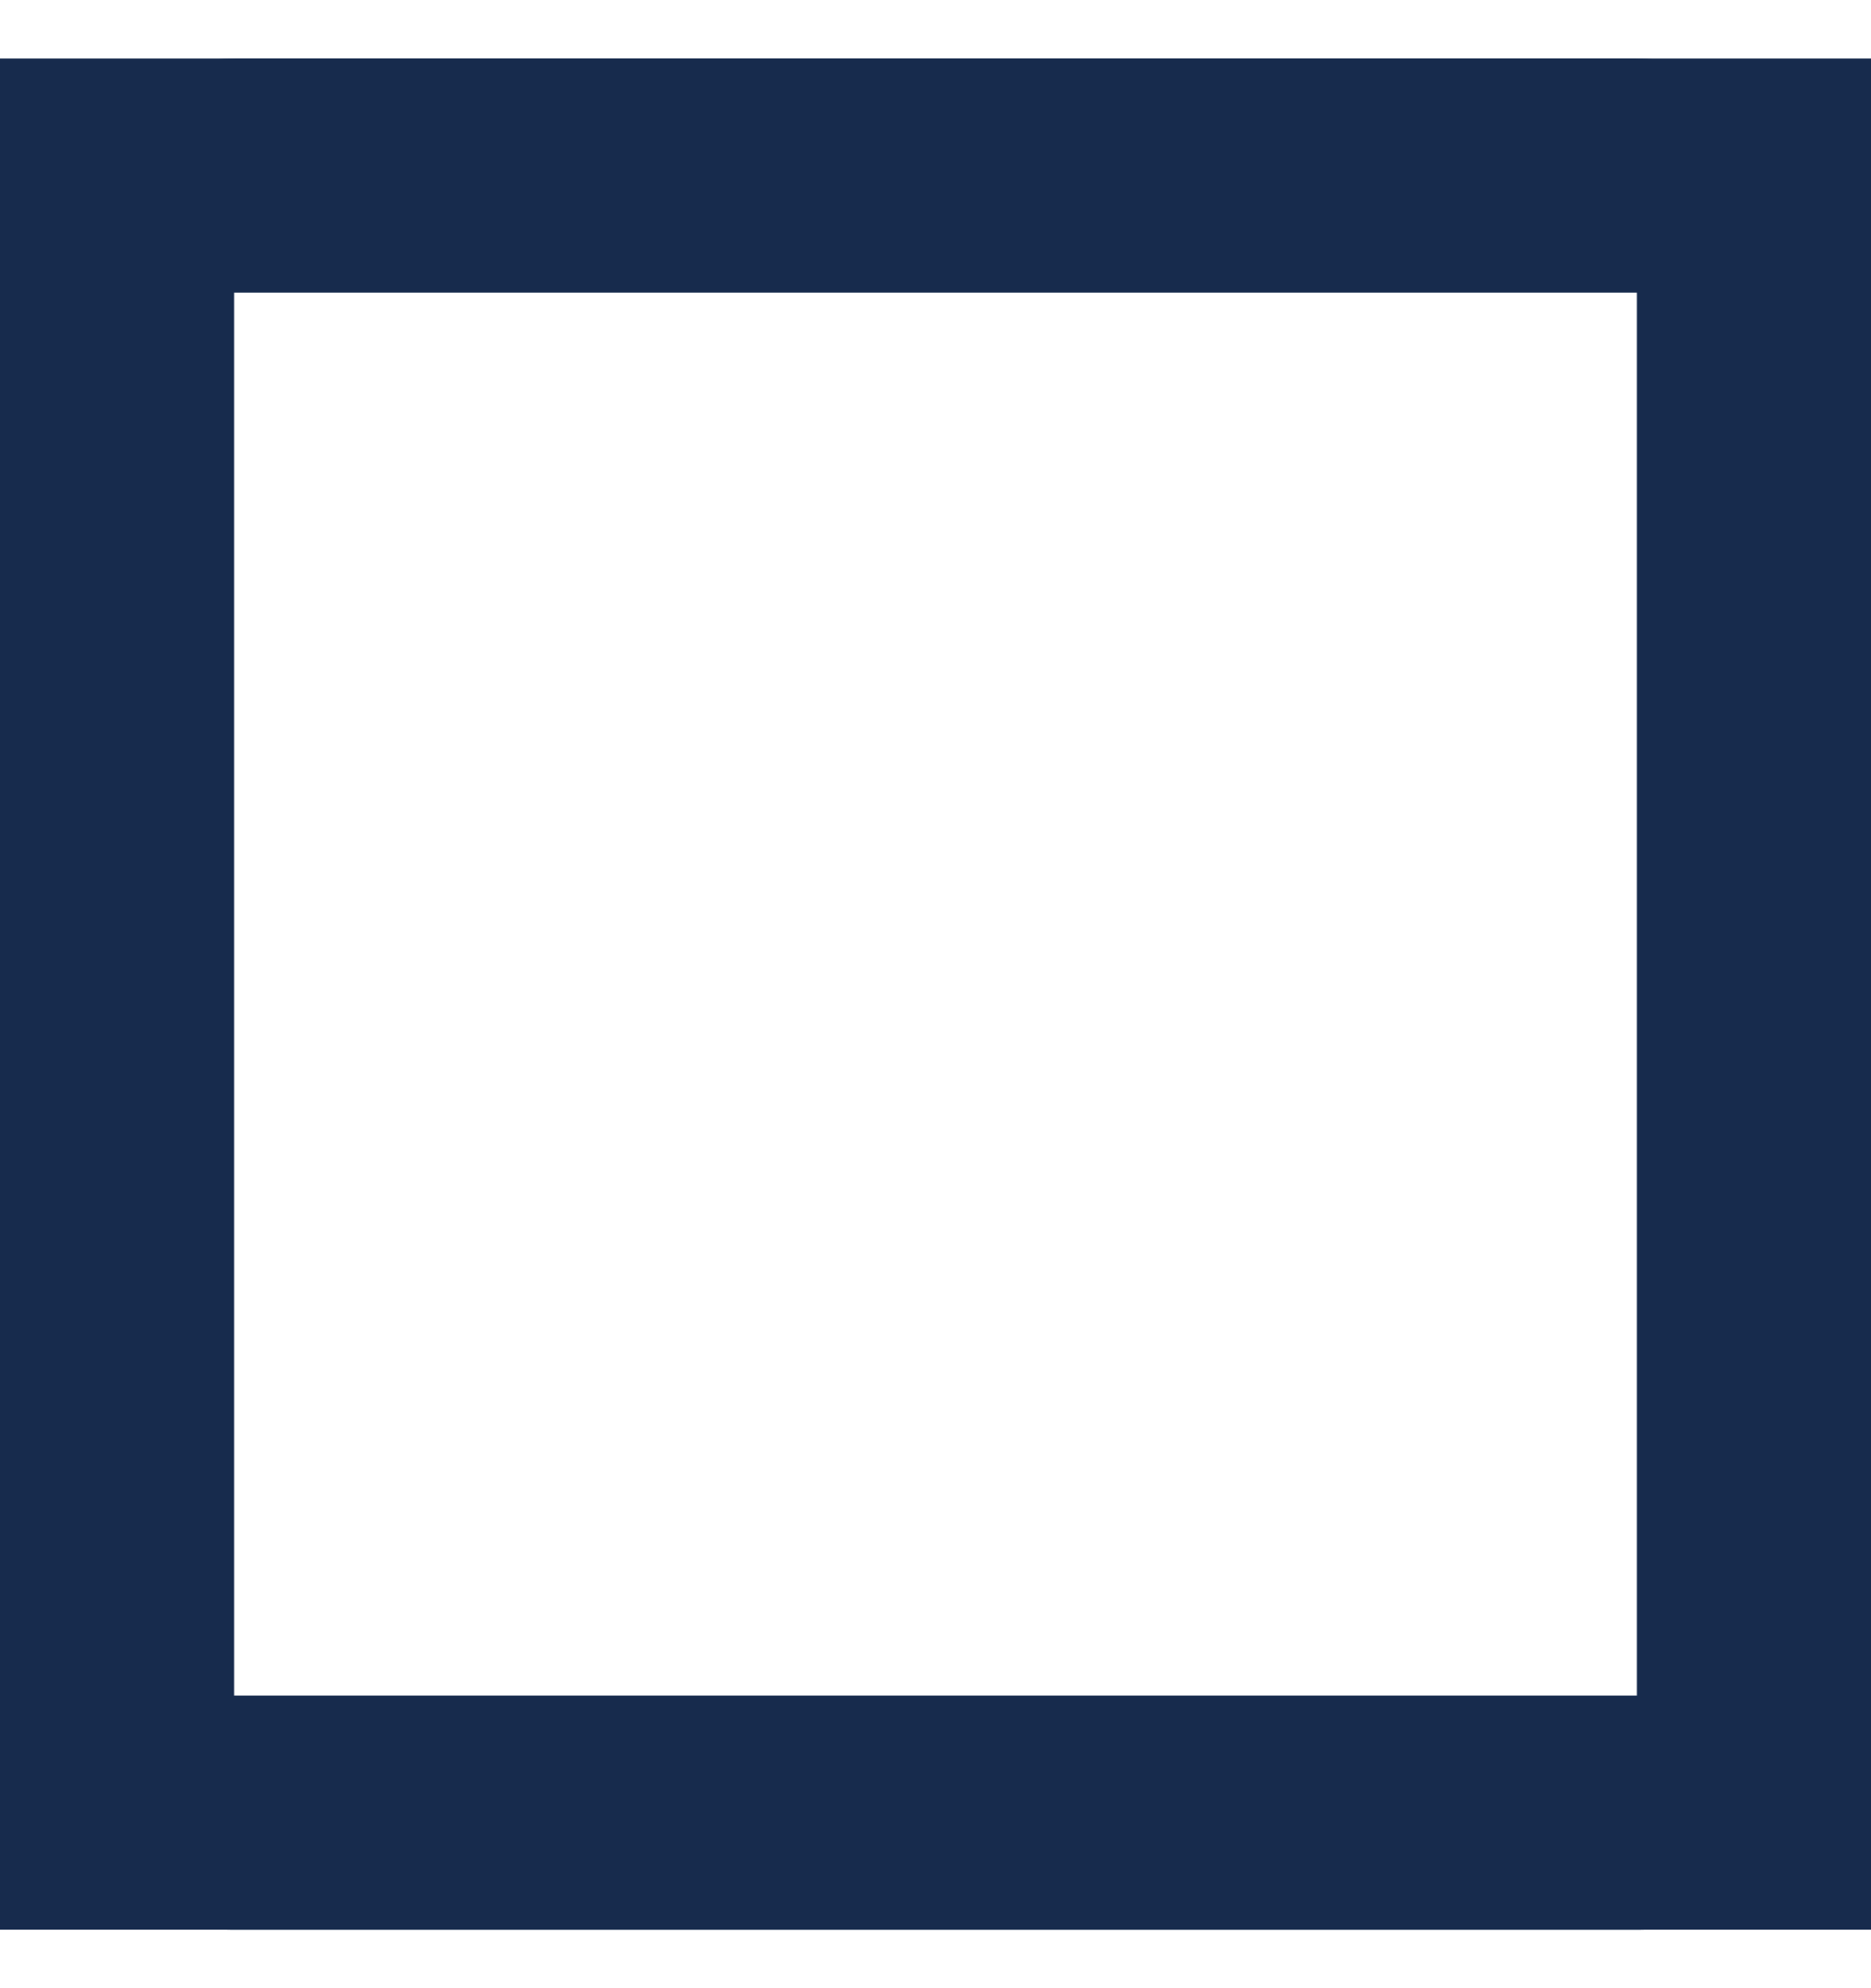 <svg width="16" height="17" viewBox="0 0 16 17" fill="none" xmlns="http://www.w3.org/2000/svg">
<g clip-path="url(#clip0_585_247)">
<path d="M14.027 1.013C14.424 1.013 14.769 1.175 15.047 1.453C15.325 1.731 15.487 2.077 15.487 2.473V14.473C15.487 14.886 15.339 15.255 15.047 15.547C14.769 15.825 14.424 15.987 14.027 15.987H2.027C1.614 15.987 1.245 15.839 0.953 15.547C0.661 15.255 0.513 14.886 0.513 14.473V2.473C0.513 2.077 0.675 1.731 0.953 1.453C1.231 1.175 1.577 1.013 1.973 1.013H14.027ZM2.027 1C1.586 1 1.235 1.146 0.94 1.44C0.646 1.735 0.5 2.086 0.5 2.527V14.473C0.5 14.914 0.646 15.265 0.94 15.56C1.241 15.861 1.578 16 1.973 16H14.027C14.422 16 14.759 15.861 15.06 15.56C15.354 15.265 15.5 14.914 15.5 14.473V2.473C15.5 2.078 15.361 1.741 15.06 1.44C14.765 1.146 14.414 1 13.973 1H2.027Z" fill="#172B4D" stroke="#172B4D"/>
</g>
<rect x="1" y="-1" width="14" height="14" transform="matrix(1 0 0 -1 0 14.5)" stroke="#172B4D" stroke-width="2"/>
<defs>
<clipPath id="clip0_585_247">
<rect width="16" height="16" transform="matrix(1 0 0 -1 0 16.5)" fill="white"/>
</clipPath>
</defs>
</svg>
